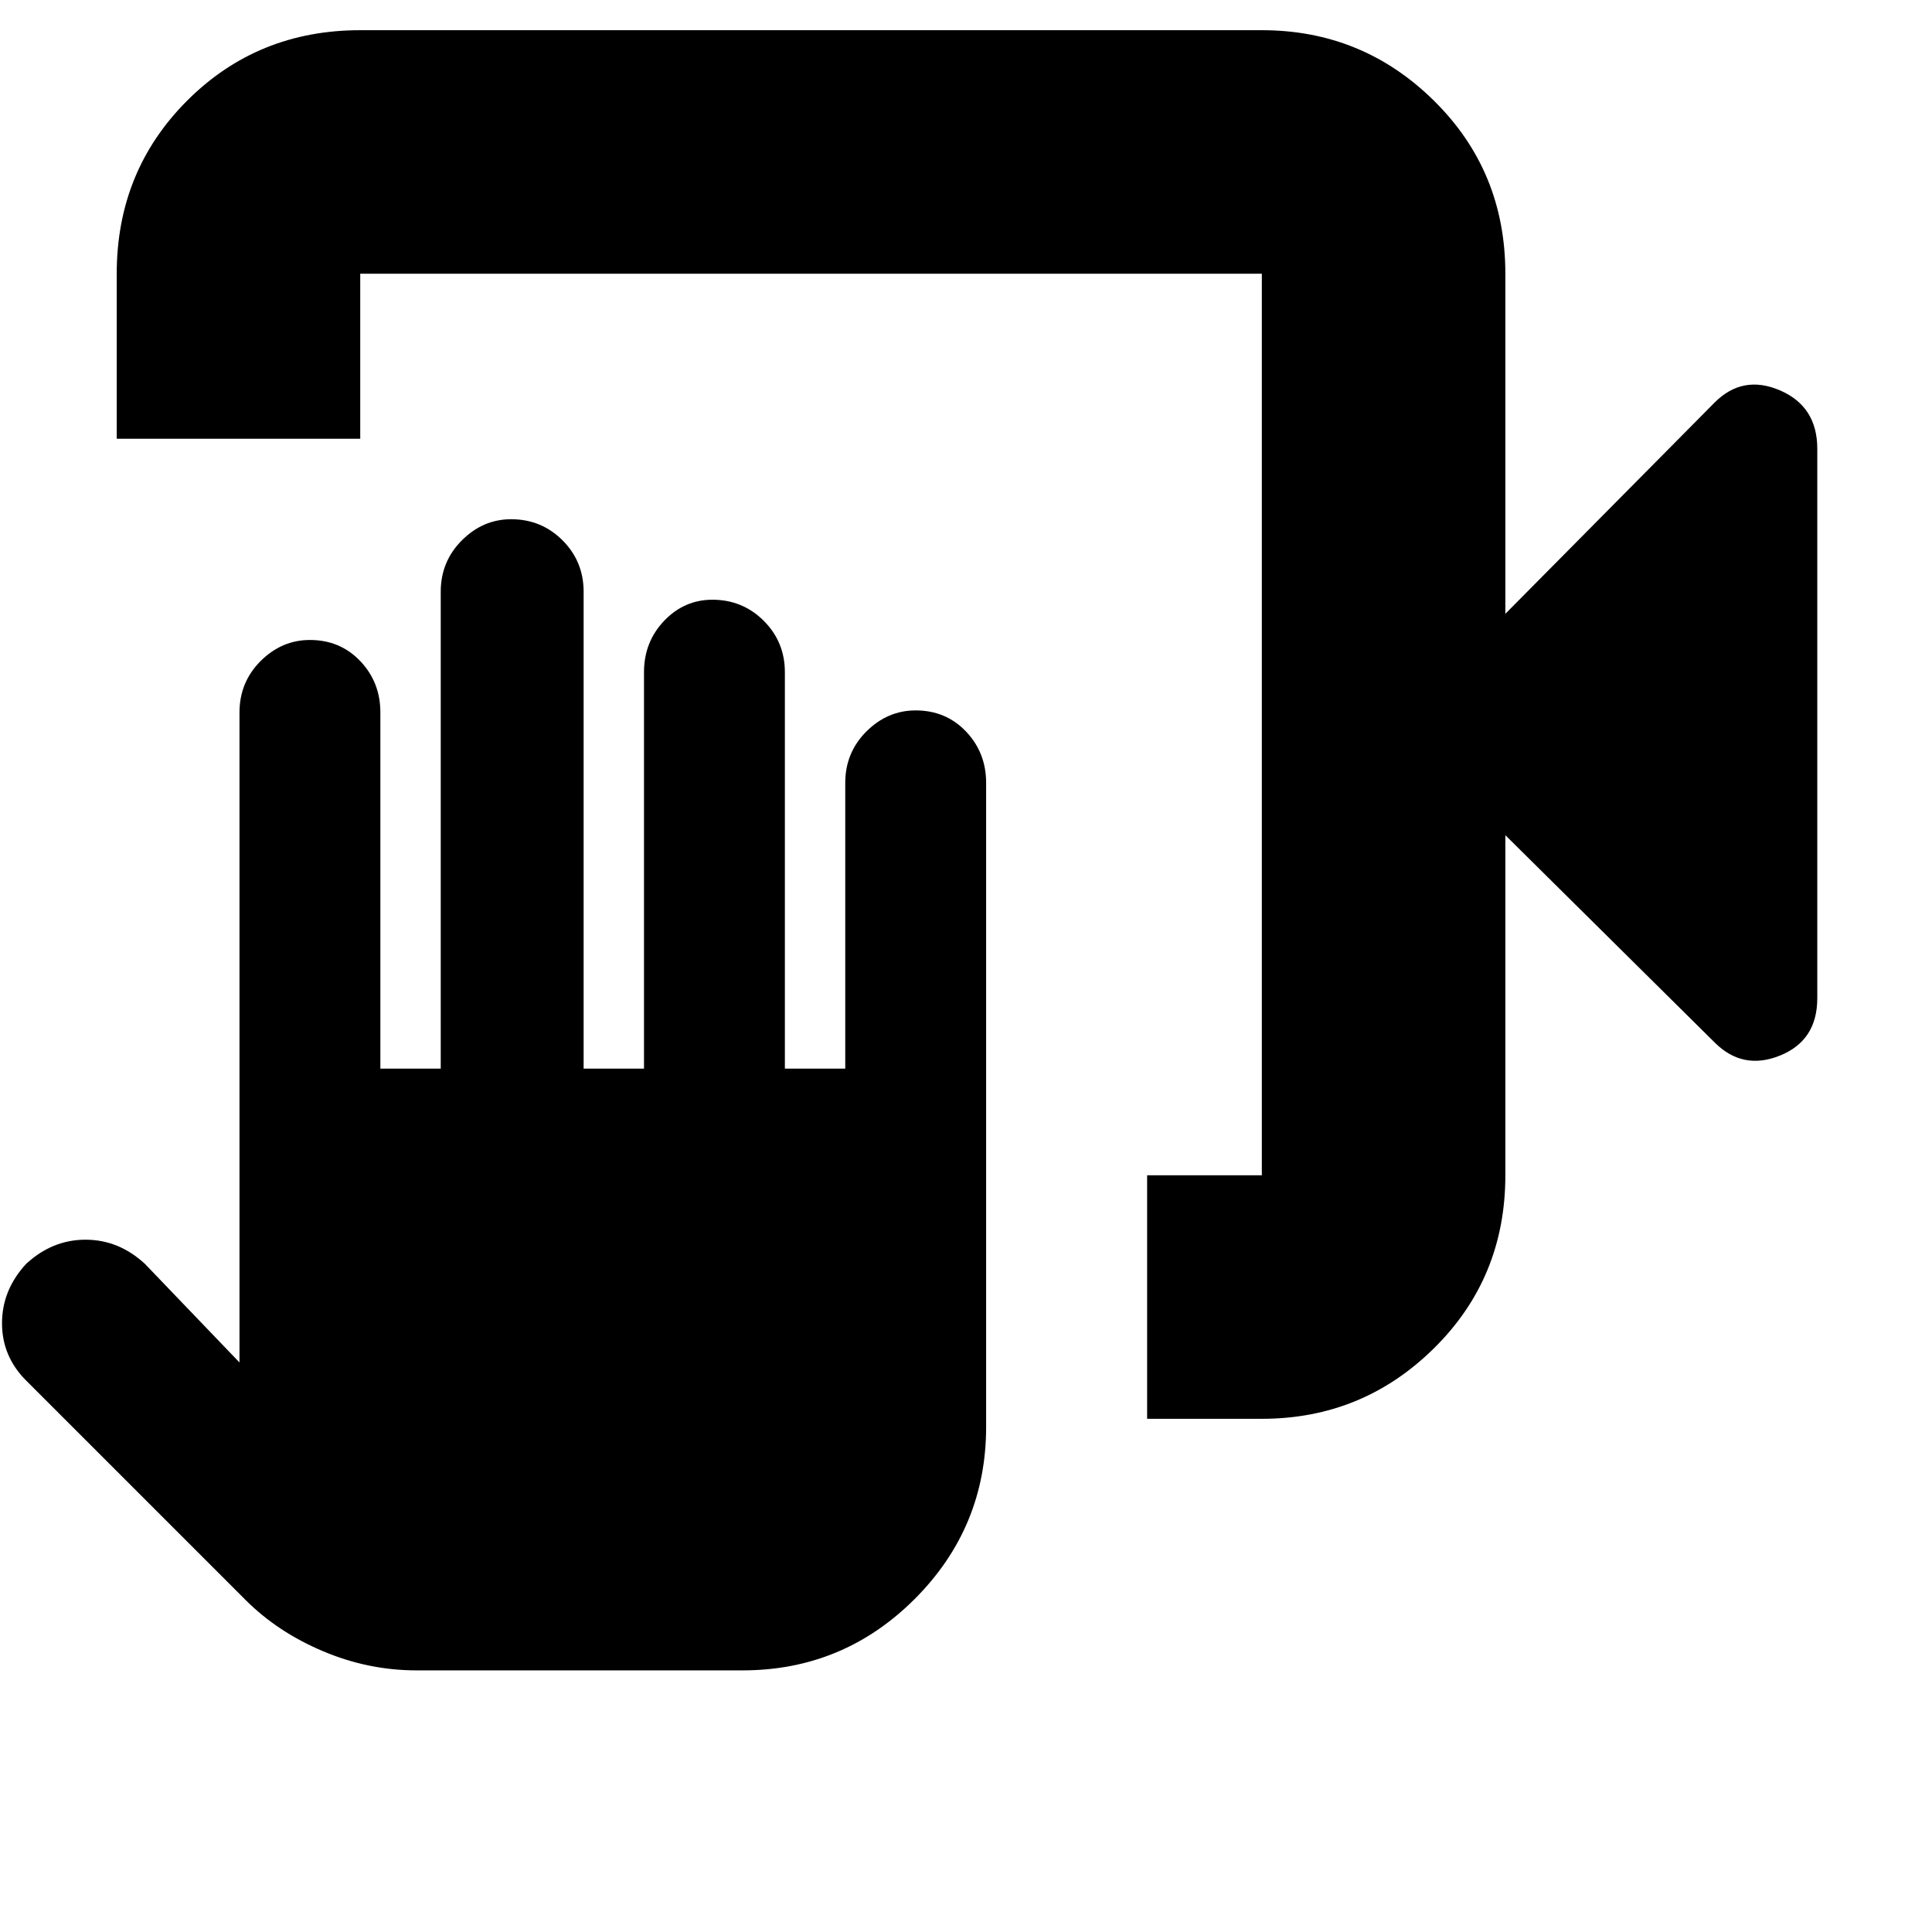 <svg xmlns="http://www.w3.org/2000/svg" height="24" width="24"><path d="M14.25 17.625V14.6h1.425V3.4h-11.2v2.05H1.45V3.4q0-1.275.875-2.15t2.15-.875h11.2q1.25 0 2.137.875.888.875.888 2.15v4.225L21.3 5q.35-.35.813-.15.462.2.462.725V12.4q0 .525-.462.712-.463.188-.813-.162l-2.6-2.575V14.6q0 1.275-.888 2.15-.887.875-2.137.875ZM5.175 20.75q-.6 0-1.162-.238-.563-.237-.963-.637L.325 17.15q-.3-.3-.3-.712 0-.413.3-.738.325-.3.737-.3.413 0 .738.3l1.175 1.225V8.85q0-.375.262-.638.263-.262.613-.262.375 0 .625.262.25.263.25.638v4.425h.75V7.35q0-.375.263-.638Q6 6.45 6.35 6.45q.375 0 .638.262.262.263.262.638v5.925H8V8.35q0-.375.25-.638.25-.262.6-.262.375 0 .638.262.262.263.262.638v4.925h.75v-3.55q0-.375.262-.638.263-.262.613-.262.375 0 .625.262.25.263.25.638v8q0 1.25-.887 2.138-.888.887-2.138.887Zm10.5-17.35v11.2V3.4Z"/></svg>